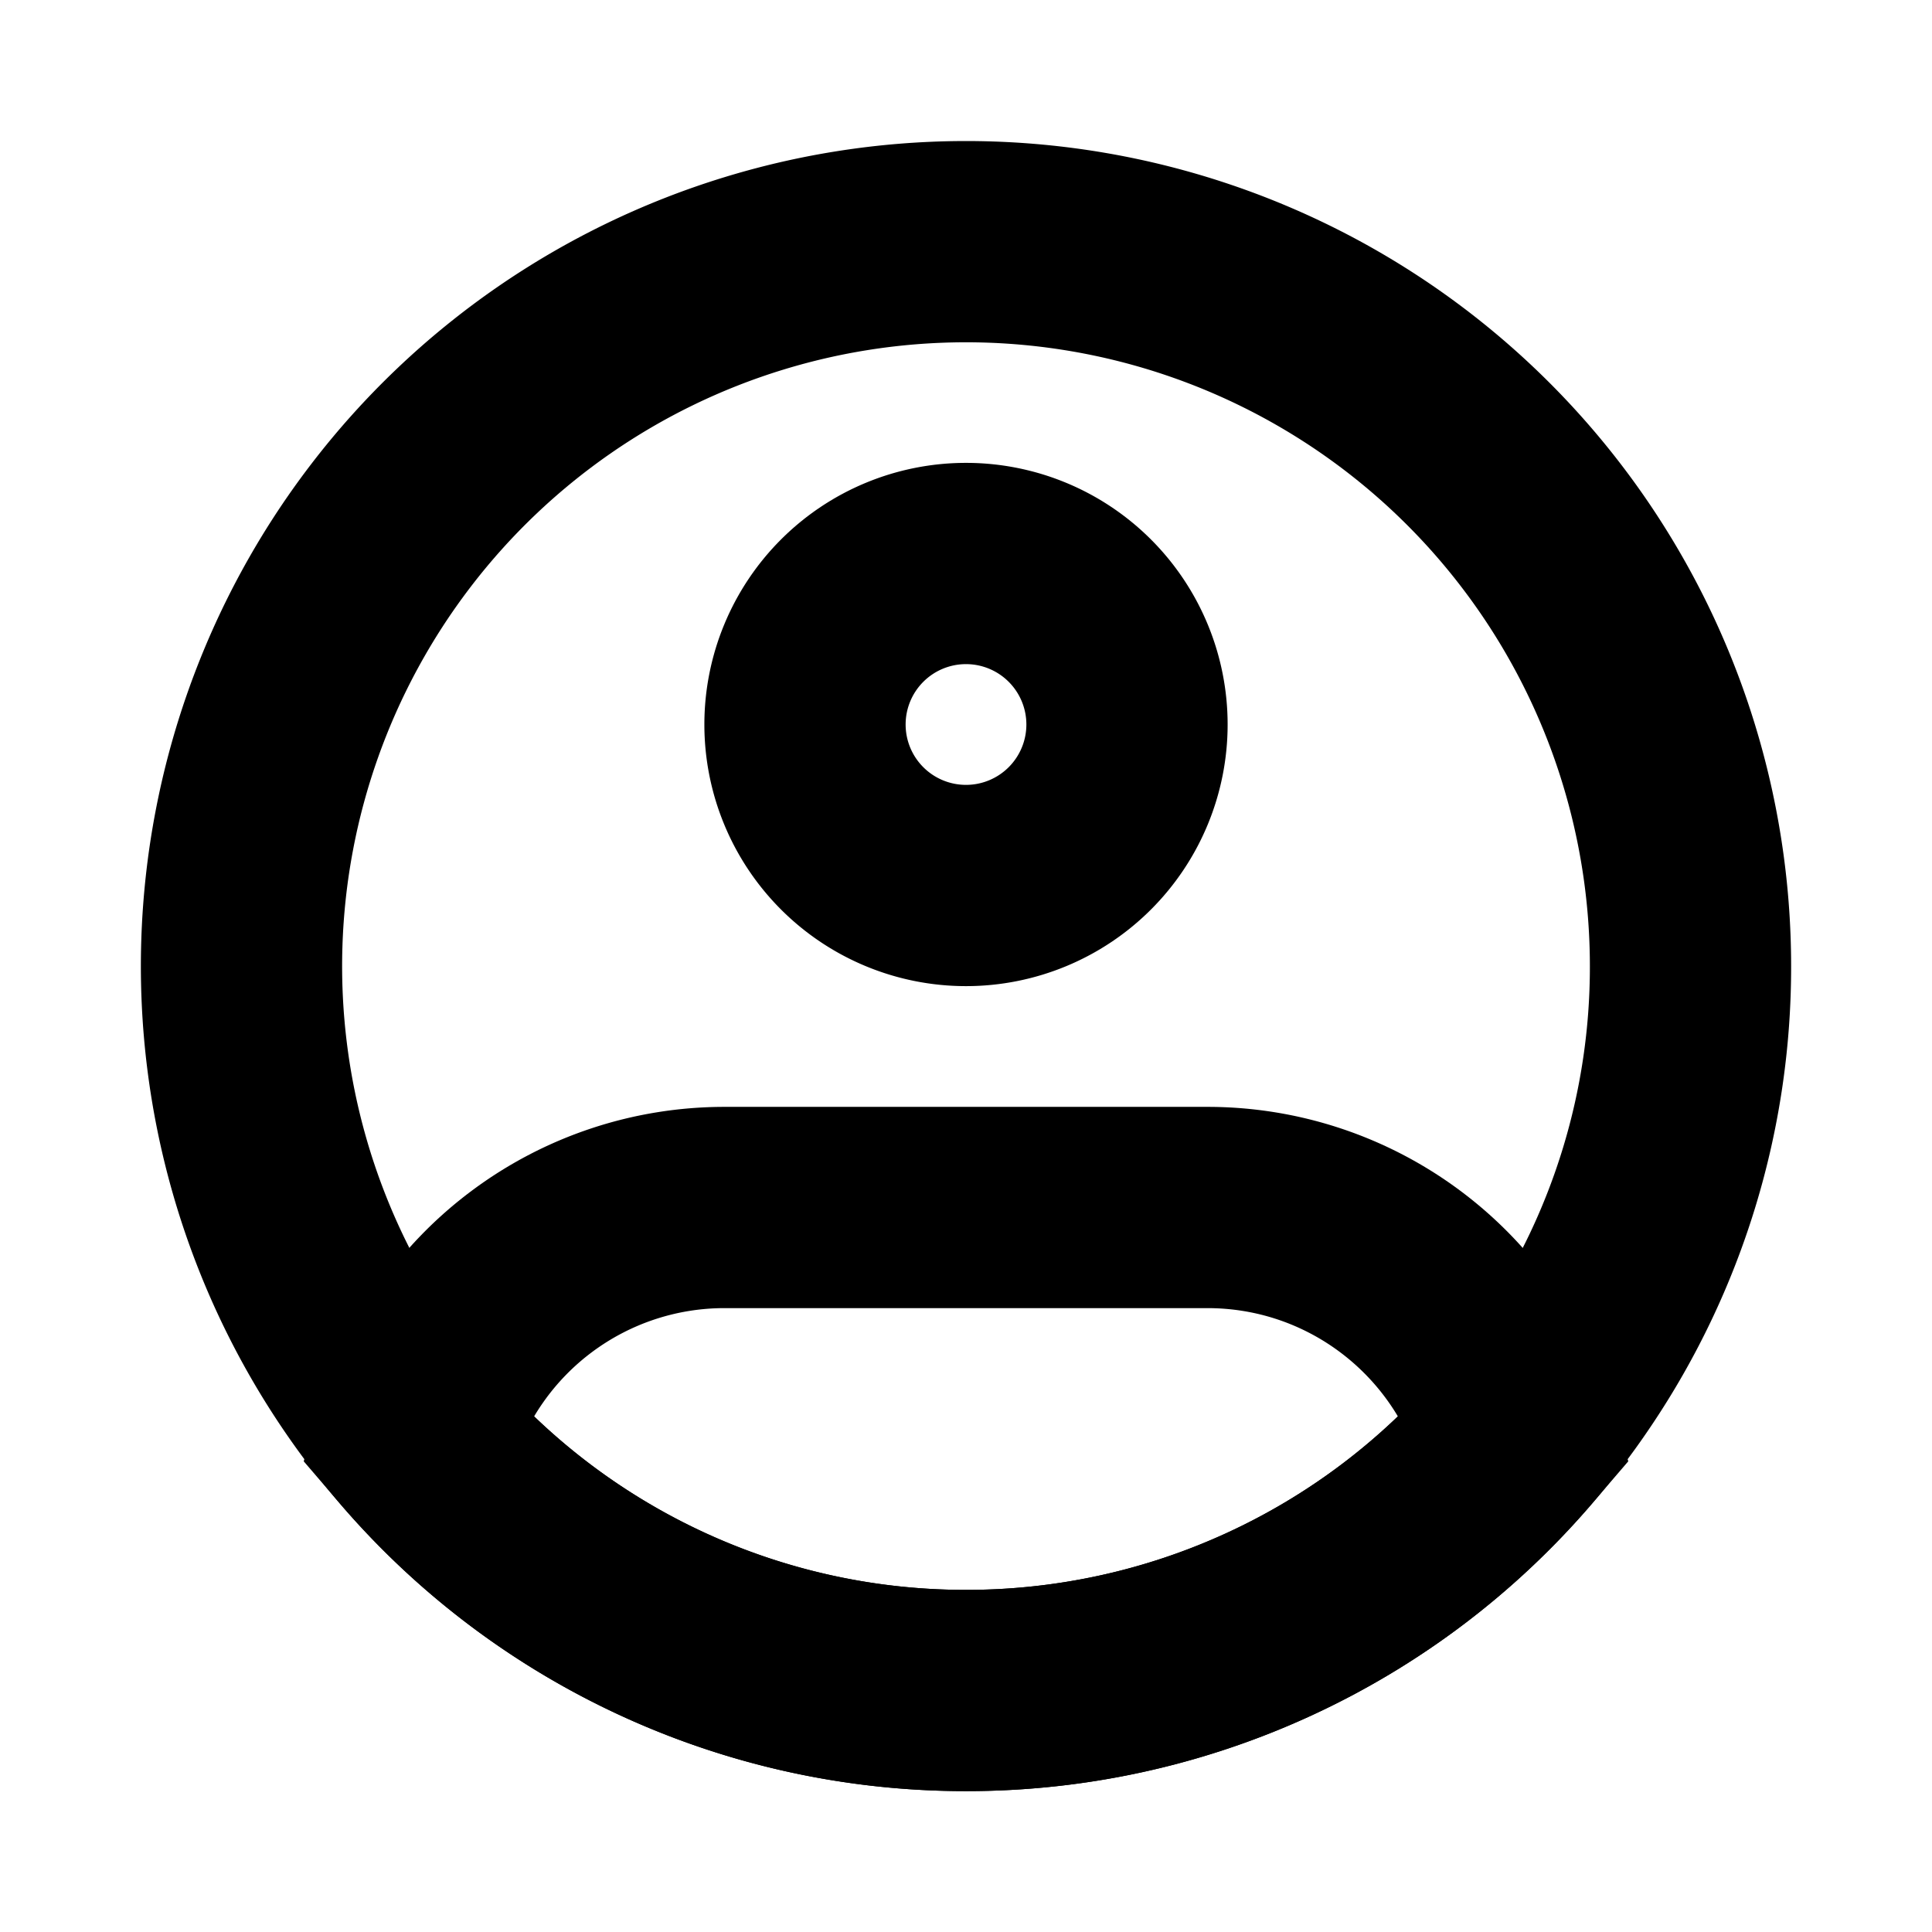 <svg xmlns="http://www.w3.org/2000/svg" width="3em" height="3em" viewBox="0 0 24 24"><g fill="none"><path stroke="currentColor" stroke-width="2.5" d="M21 12a8.96 8.96 0 0 1-1.526 5.016A8.99 8.99 0 0 1 12 21a8.99 8.99 0 0 1-7.474-3.984A9 9 0 1 1 21 12Z"/><path fill="currentColor" d="M12.75 9a.75.75 0 0 1-.75.75v2.5A3.25 3.25 0 0 0 15.25 9zm-.75.75a.75.75 0 0 1-.75-.75h-2.5A3.25 3.25 0 0 0 12 12.25zM11.25 9a.75.75 0 0 1 .75-.75v-2.5A3.25 3.25 0 0 0 8.75 9zm.75-.75a.75.75 0 0 1 .75.75h2.5A3.25 3.25 0 0 0 12 5.75zm-6.834 9.606L3.968 17.5l-.195.653l.444.517zm13.668 0l.949.814l.444-.517l-.195-.653zM9 16.25h6v-2.5H9zm0-2.5a5.25 5.25 0 0 0-5.032 3.75l2.396.713A2.75 2.75 0 0 1 9 16.25zm3 6a7.73 7.73 0 0 1-5.885-2.707L4.217 18.67A10.23 10.23 0 0 0 12 22.25zm3-3.5c1.244 0 2.298.827 2.636 1.963l2.396-.713A5.25 5.25 0 0 0 15 13.75zm2.885.793A7.73 7.73 0 0 1 12 19.75v2.5a10.23 10.23 0 0 0 7.783-3.58z"/></g></svg>